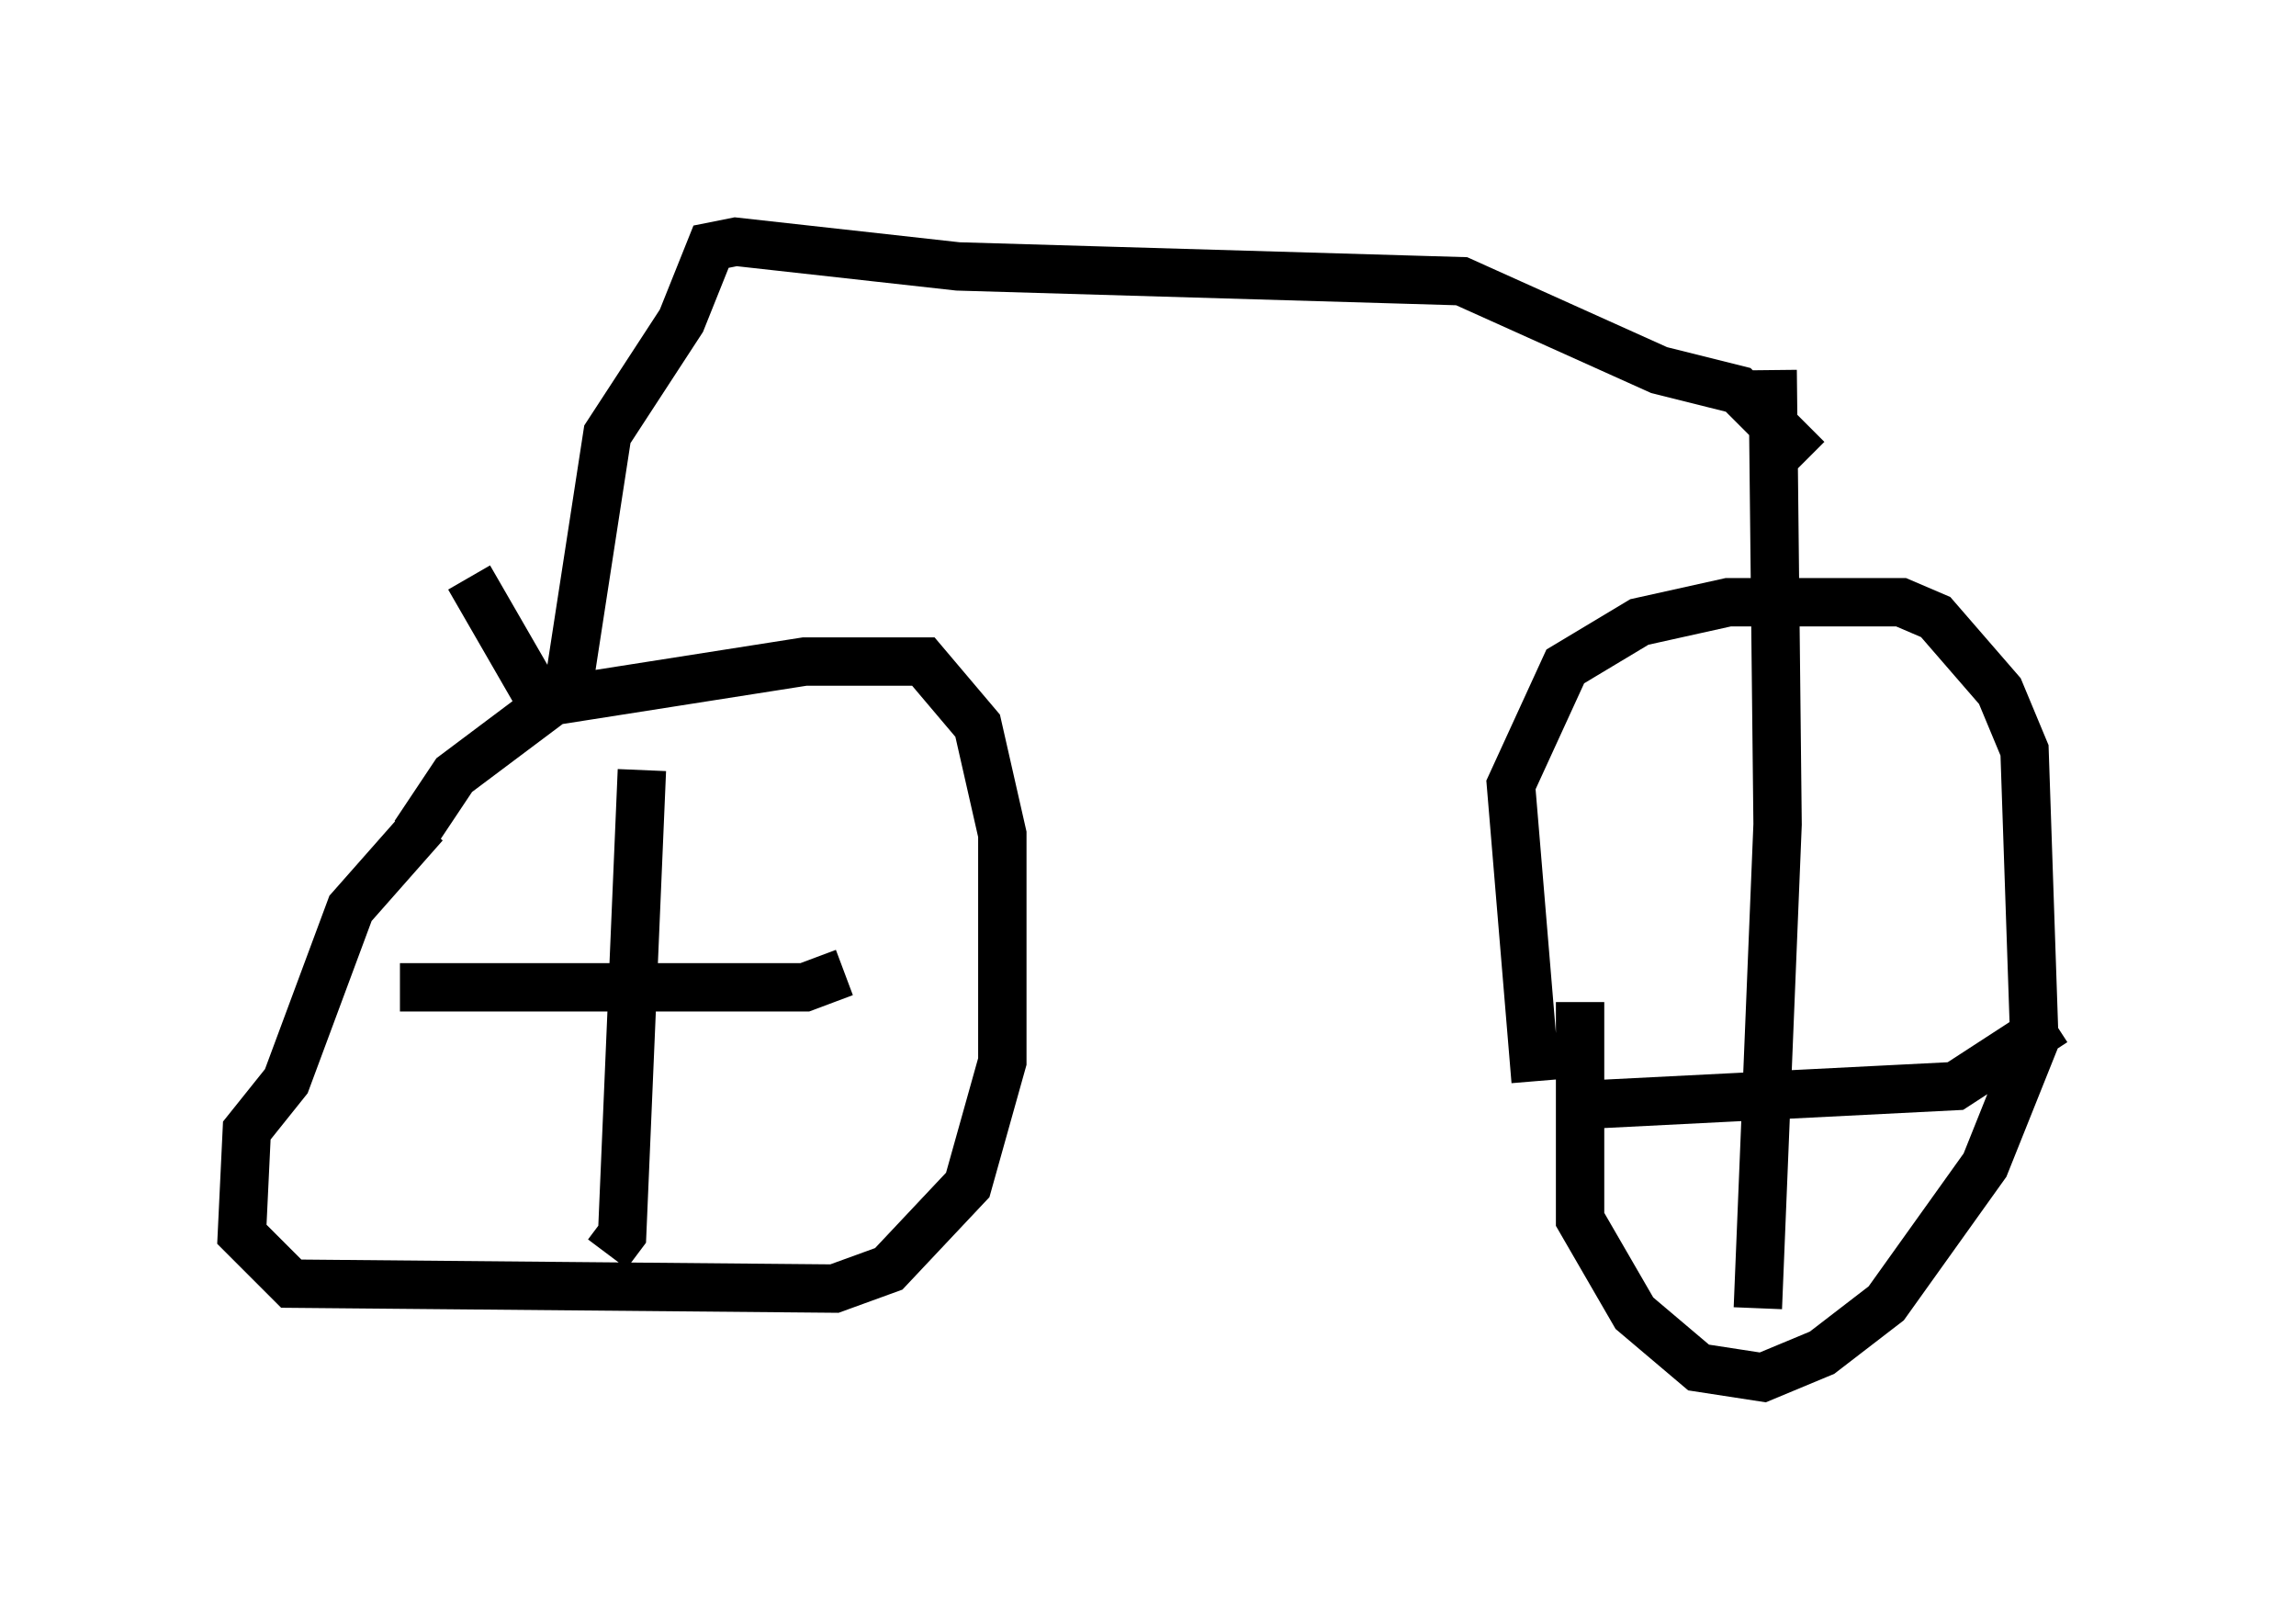 <?xml version="1.0" encoding="utf-8" ?>
<svg baseProfile="full" height="33.479" version="1.1" width="47.465" xmlns="http://www.w3.org/2000/svg" xmlns:ev="http://www.w3.org/2001/xml-events" xmlns:xlink="http://www.w3.org/1999/xlink"><defs /><rect fill="white" height="33.479" width="47.465" x="0" y="0" /><path d="M8.369, 20.313 m0.204, -3.063 l0.817, -1.225 2.042, -1.531 l5.206, -0.817 2.45, 0.0 l1.123, 1.327 0.51, 2.246 l0.0, 4.696 -0.715, 2.552 l-1.633, 1.735 -1.123, 0.408 l-11.229, -0.102 -1.021, -1.021 l0.102, -2.144 0.817, -1.021 l1.327, -3.573 1.531, -1.735 m22.969, 5.308 l-0.51, -6.125 1.123, -2.45 l1.531, -0.919 1.838, -0.408 l3.573, 0.0 0.715, 0.306 l1.327, 1.531 0.51, 1.225 l0.204, 6.023 -1.021, 2.552 l-2.042, 2.858 -1.327, 1.021 l-1.225, 0.51 -1.327, -0.204 l-1.327, -1.123 -1.123, -1.94 l0.0, -4.492 m3.981, -13.067 l0.102, 9.392 -0.408, 10.004 m-3.981, -4.185 l8.065, -0.408 2.042, -1.327 m-29.196, -5.206 l-0.408, 9.596 -0.306, 0.408 m-4.288, -5.513 l8.371, 0.0 0.817, -0.306 m-7.758, -8.167 l1.531, 2.654 0.51, -0.306 l0.817, -5.308 1.531, -2.348 l0.613, -1.531 0.51, -0.102 l4.594, 0.51 10.413, 0.306 l4.083, 1.838 1.633, 0.408 l1.429, 1.429 " fill="none" stroke="black" stroke-width="1" /></svg>